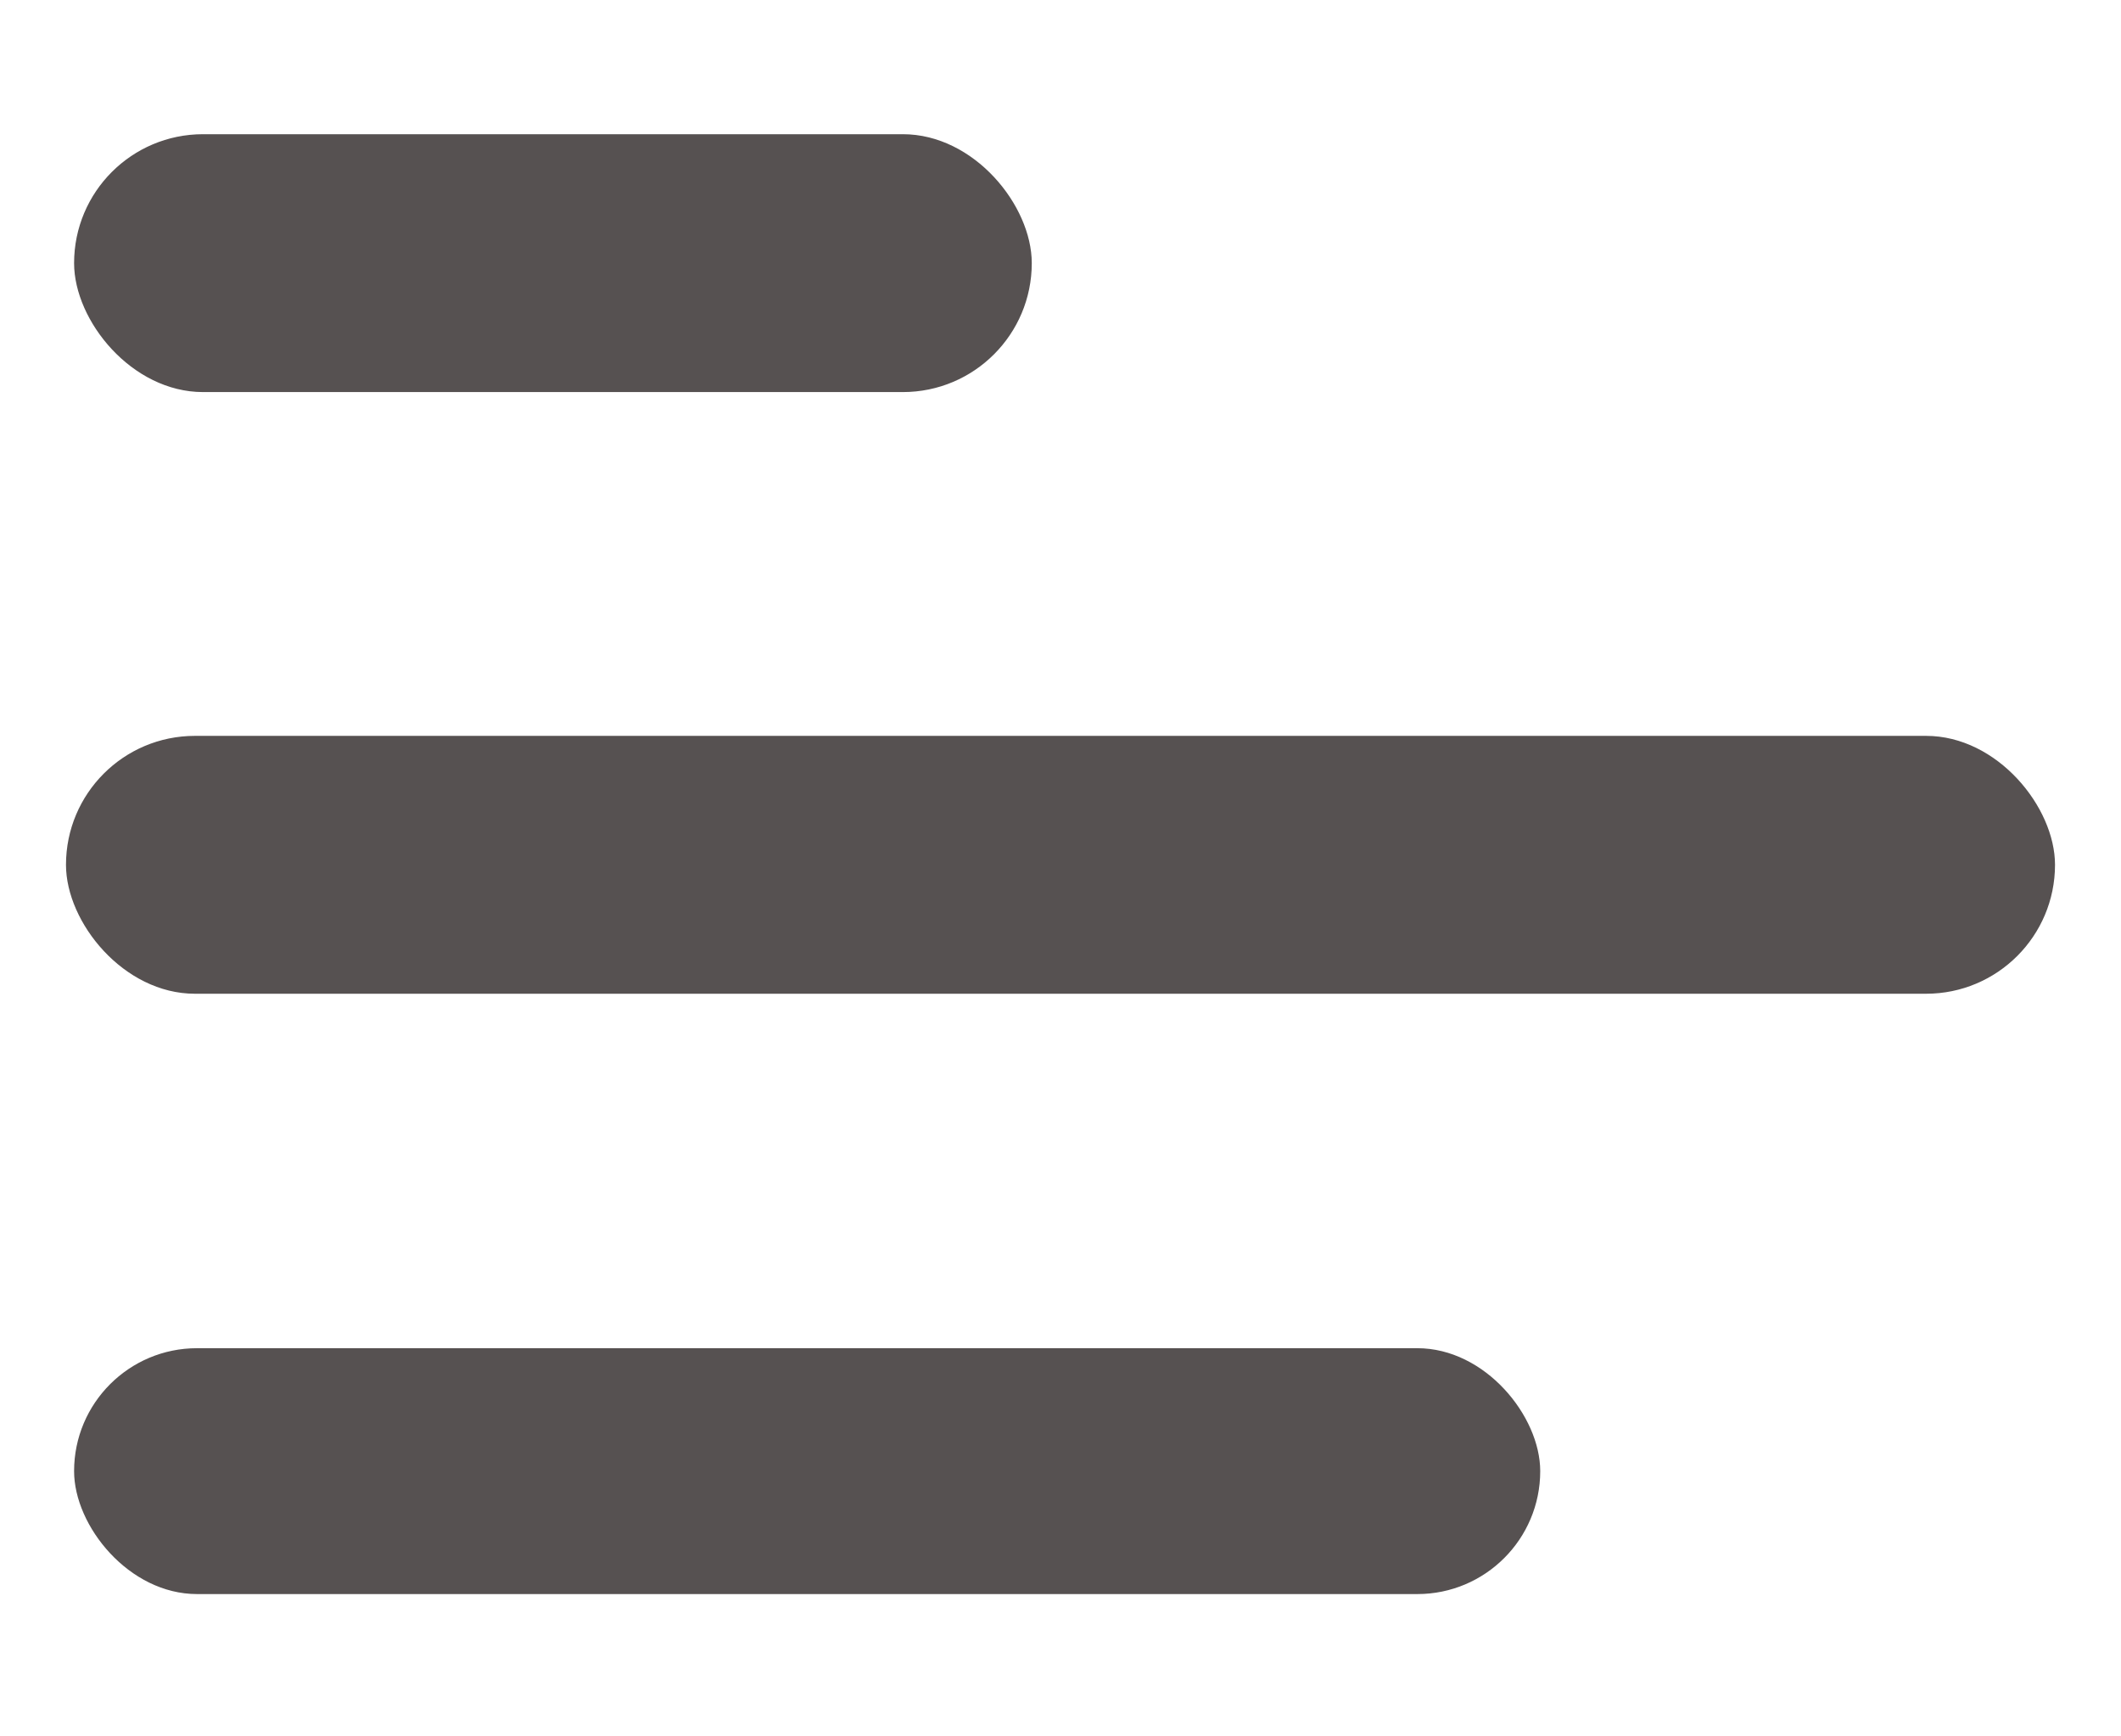 <svg id="Layer_1" data-name="Layer 1" xmlns="http://www.w3.org/2000/svg" viewBox="0 0 900 736.63"><defs><style>.cls-1{fill:#565151;}</style></defs><title>new navigation icon</title><rect class="cls-1" x="31.44" y="56.94" width="406.37" height="109.41" rx="54.7" ry="54.7"/><rect class="cls-1" x="28" y="312.22" width="844" height="109.41" rx="54.7" ry="54.7"/><rect class="cls-1" x="31.44" y="572.02" width="622.12" height="104.32" rx="52.16" ry="52.16"/></svg>